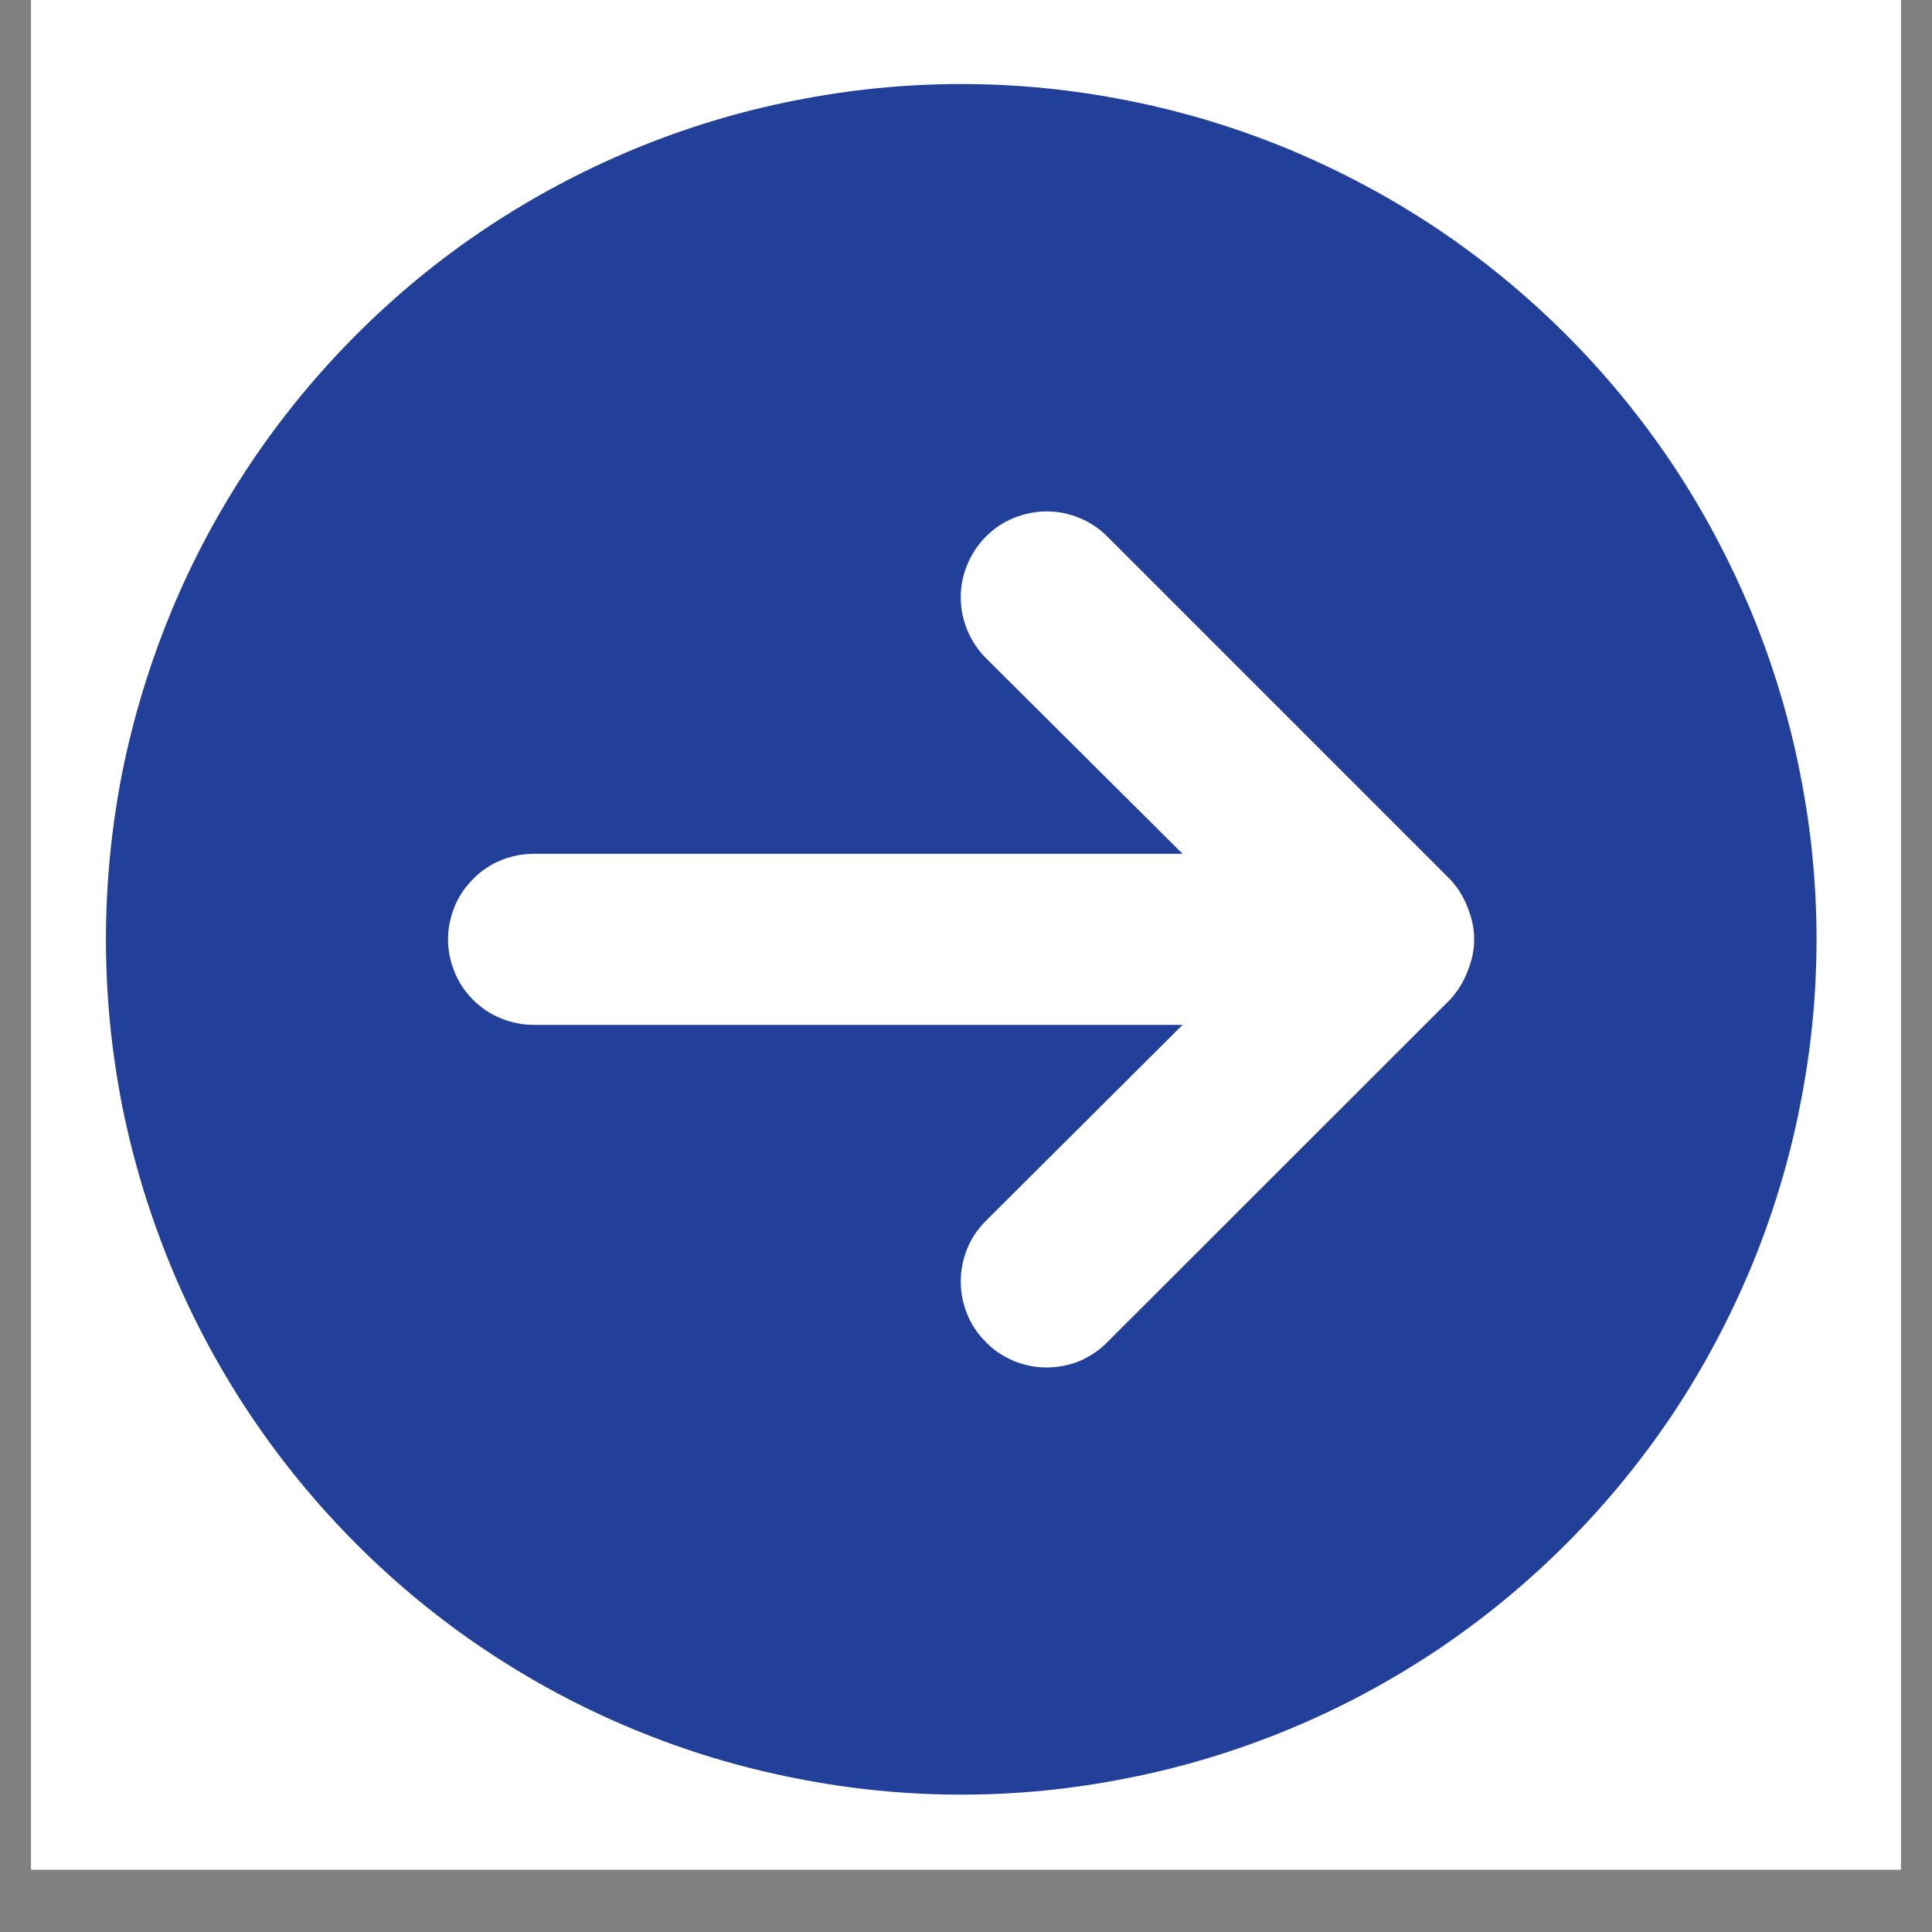 <svg xmlns="http://www.w3.org/2000/svg" xmlns:xlink="http://www.w3.org/1999/xlink" width="40" zoomAndPan="magnify" viewBox="0 0 30 30" height="40" preserveAspectRatio="xMidYMid meet" version="1.0"><rect x="0" y="0" width="30" height="30" fill="#808080" stroke="none"/><defs><clipPath id="4869fe88f8"><path d="M 0.484 0 L 29.516 0 L 29.516 29.031 L 0.484 29.031 Z M 0.484 0 " clip-rule="nonzero"/></clipPath><clipPath id="df2a213d72"><path d="M 1.645 1.305 L 28.5 1.305 L 28.5 28 L 1.645 28 Z M 1.645 1.305 " clip-rule="nonzero"/></clipPath><clipPath id="a3f5e9d3ce"><path d="M 6.289 21.41 L 9.41 21.41 L 9.41 24.531 L 6.289 24.531 Z M 6.289 21.41 " clip-rule="nonzero"/></clipPath><clipPath id="6d36bd6dc6"><path d="M 7.852 21.41 C 6.988 21.41 6.289 22.109 6.289 22.973 C 6.289 23.832 6.988 24.531 7.852 24.531 C 8.711 24.531 9.41 23.832 9.41 22.973 C 9.41 22.109 8.711 21.41 7.852 21.41 Z M 7.852 21.41 " clip-rule="nonzero"/></clipPath><clipPath id="24f83f82be"><path d="M 6.289 19.852 L 9.41 19.852 L 9.41 22.973 L 6.289 22.973 Z M 6.289 19.852 " clip-rule="nonzero"/></clipPath><clipPath id="4a55ce7a33"><path d="M 7.852 19.852 C 6.988 19.852 6.289 20.551 6.289 21.41 C 6.289 22.273 6.988 22.973 7.852 22.973 C 8.711 22.973 9.41 22.273 9.41 21.41 C 9.41 20.551 8.711 19.852 7.852 19.852 Z M 7.852 19.852 " clip-rule="nonzero"/></clipPath></defs><g clip-path="url(#4869fe88f8)"><path fill="#ffffff" d="M 0.484 0 L 29.516 0 L 29.516 29.031 L 0.484 29.031 Z M 0.484 0 " fill-opacity="1" fill-rule="nonzero"/><path fill="#ffffff" d="M 0.484 0 L 29.516 0 L 29.516 29.031 L 0.484 29.031 Z M 0.484 0 " fill-opacity="1" fill-rule="nonzero"/></g><g clip-path="url(#df2a213d72)"><path fill="#224099" d="M 14.926 1.305 C 14.055 1.305 13.191 1.391 12.336 1.562 C 11.48 1.73 10.648 1.984 9.844 2.316 C 9.039 2.652 8.273 3.059 7.547 3.543 C 6.82 4.027 6.152 4.578 5.535 5.195 C 4.918 5.812 4.367 6.484 3.883 7.207 C 3.398 7.934 2.988 8.699 2.656 9.504 C 2.324 10.309 2.07 11.141 1.898 11.996 C 1.73 12.852 1.645 13.715 1.645 14.586 C 1.645 15.457 1.73 16.32 1.898 17.176 C 2.07 18.031 2.324 18.863 2.656 19.668 C 2.988 20.473 3.398 21.238 3.883 21.965 C 4.367 22.688 4.918 23.359 5.535 23.977 C 6.152 24.594 6.82 25.145 7.547 25.629 C 8.273 26.113 9.039 26.523 9.844 26.855 C 10.648 27.188 11.48 27.441 12.336 27.609 C 13.191 27.781 14.055 27.867 14.926 27.867 C 15.797 27.867 16.66 27.781 17.516 27.609 C 18.371 27.441 19.203 27.188 20.008 26.855 C 20.812 26.523 21.578 26.113 22.305 25.629 C 23.027 25.145 23.699 24.594 24.316 23.977 C 24.934 23.359 25.484 22.688 25.969 21.965 C 26.453 21.238 26.859 20.473 27.195 19.668 C 27.527 18.863 27.781 18.031 27.949 17.176 C 28.121 16.32 28.207 15.457 28.207 14.586 C 28.207 13.715 28.121 12.852 27.949 11.996 C 27.781 11.141 27.527 10.309 27.195 9.504 C 26.859 8.699 26.453 7.934 25.969 7.207 C 25.484 6.484 24.934 5.812 24.316 5.195 C 23.699 4.578 23.027 4.027 22.305 3.543 C 21.578 3.059 20.812 2.652 20.008 2.316 C 19.203 1.984 18.371 1.73 17.516 1.562 C 16.66 1.391 15.797 1.305 14.926 1.305 Z M 22.508 15.531 L 17.195 20.84 C 17.07 20.969 16.926 21.062 16.766 21.133 C 16.602 21.199 16.43 21.234 16.254 21.234 C 16.074 21.234 15.906 21.199 15.742 21.133 C 15.578 21.062 15.434 20.969 15.309 20.84 C 15.184 20.715 15.086 20.574 15.02 20.41 C 14.953 20.246 14.918 20.074 14.918 19.898 C 14.918 19.723 14.953 19.551 15.02 19.387 C 15.086 19.223 15.184 19.082 15.309 18.957 L 18.363 15.914 L 8.285 15.914 C 8.109 15.914 7.941 15.879 7.777 15.812 C 7.613 15.746 7.469 15.648 7.348 15.527 C 7.223 15.402 7.125 15.258 7.059 15.094 C 6.992 14.934 6.957 14.762 6.957 14.586 C 6.957 14.41 6.992 14.242 7.059 14.078 C 7.125 13.914 7.223 13.773 7.348 13.648 C 7.469 13.523 7.613 13.426 7.777 13.359 C 7.941 13.293 8.109 13.258 8.285 13.258 L 18.363 13.258 L 15.309 10.219 C 15.184 10.094 15.09 9.949 15.02 9.785 C 14.953 9.621 14.918 9.453 14.918 9.273 C 14.918 9.098 14.953 8.926 15.02 8.766 C 15.09 8.602 15.184 8.457 15.309 8.332 C 15.434 8.207 15.578 8.109 15.742 8.043 C 15.906 7.977 16.078 7.941 16.254 7.941 C 16.43 7.941 16.602 7.977 16.762 8.043 C 16.926 8.109 17.07 8.207 17.195 8.332 L 22.508 13.645 C 22.629 13.77 22.723 13.918 22.785 14.082 C 22.926 14.418 22.926 14.754 22.785 15.09 C 22.723 15.254 22.629 15.402 22.508 15.531 Z M 22.508 15.531 " fill-opacity="1" fill-rule="nonzero"/></g><g clip-path="url(#a3f5e9d3ce)"><g clip-path="url(#6d36bd6dc6)"><path fill="#224099" d="M 6.289 21.41 L 9.41 21.41 L 9.41 24.531 L 6.289 24.531 Z M 6.289 21.41 " fill-opacity="1" fill-rule="nonzero"/></g></g><g clip-path="url(#24f83f82be)"><g clip-path="url(#4a55ce7a33)"><path fill="#224099" d="M 6.289 19.852 L 9.41 19.852 L 9.41 22.973 L 6.289 22.973 Z M 6.289 19.852 " fill-opacity="1" fill-rule="nonzero"/></g></g></svg>